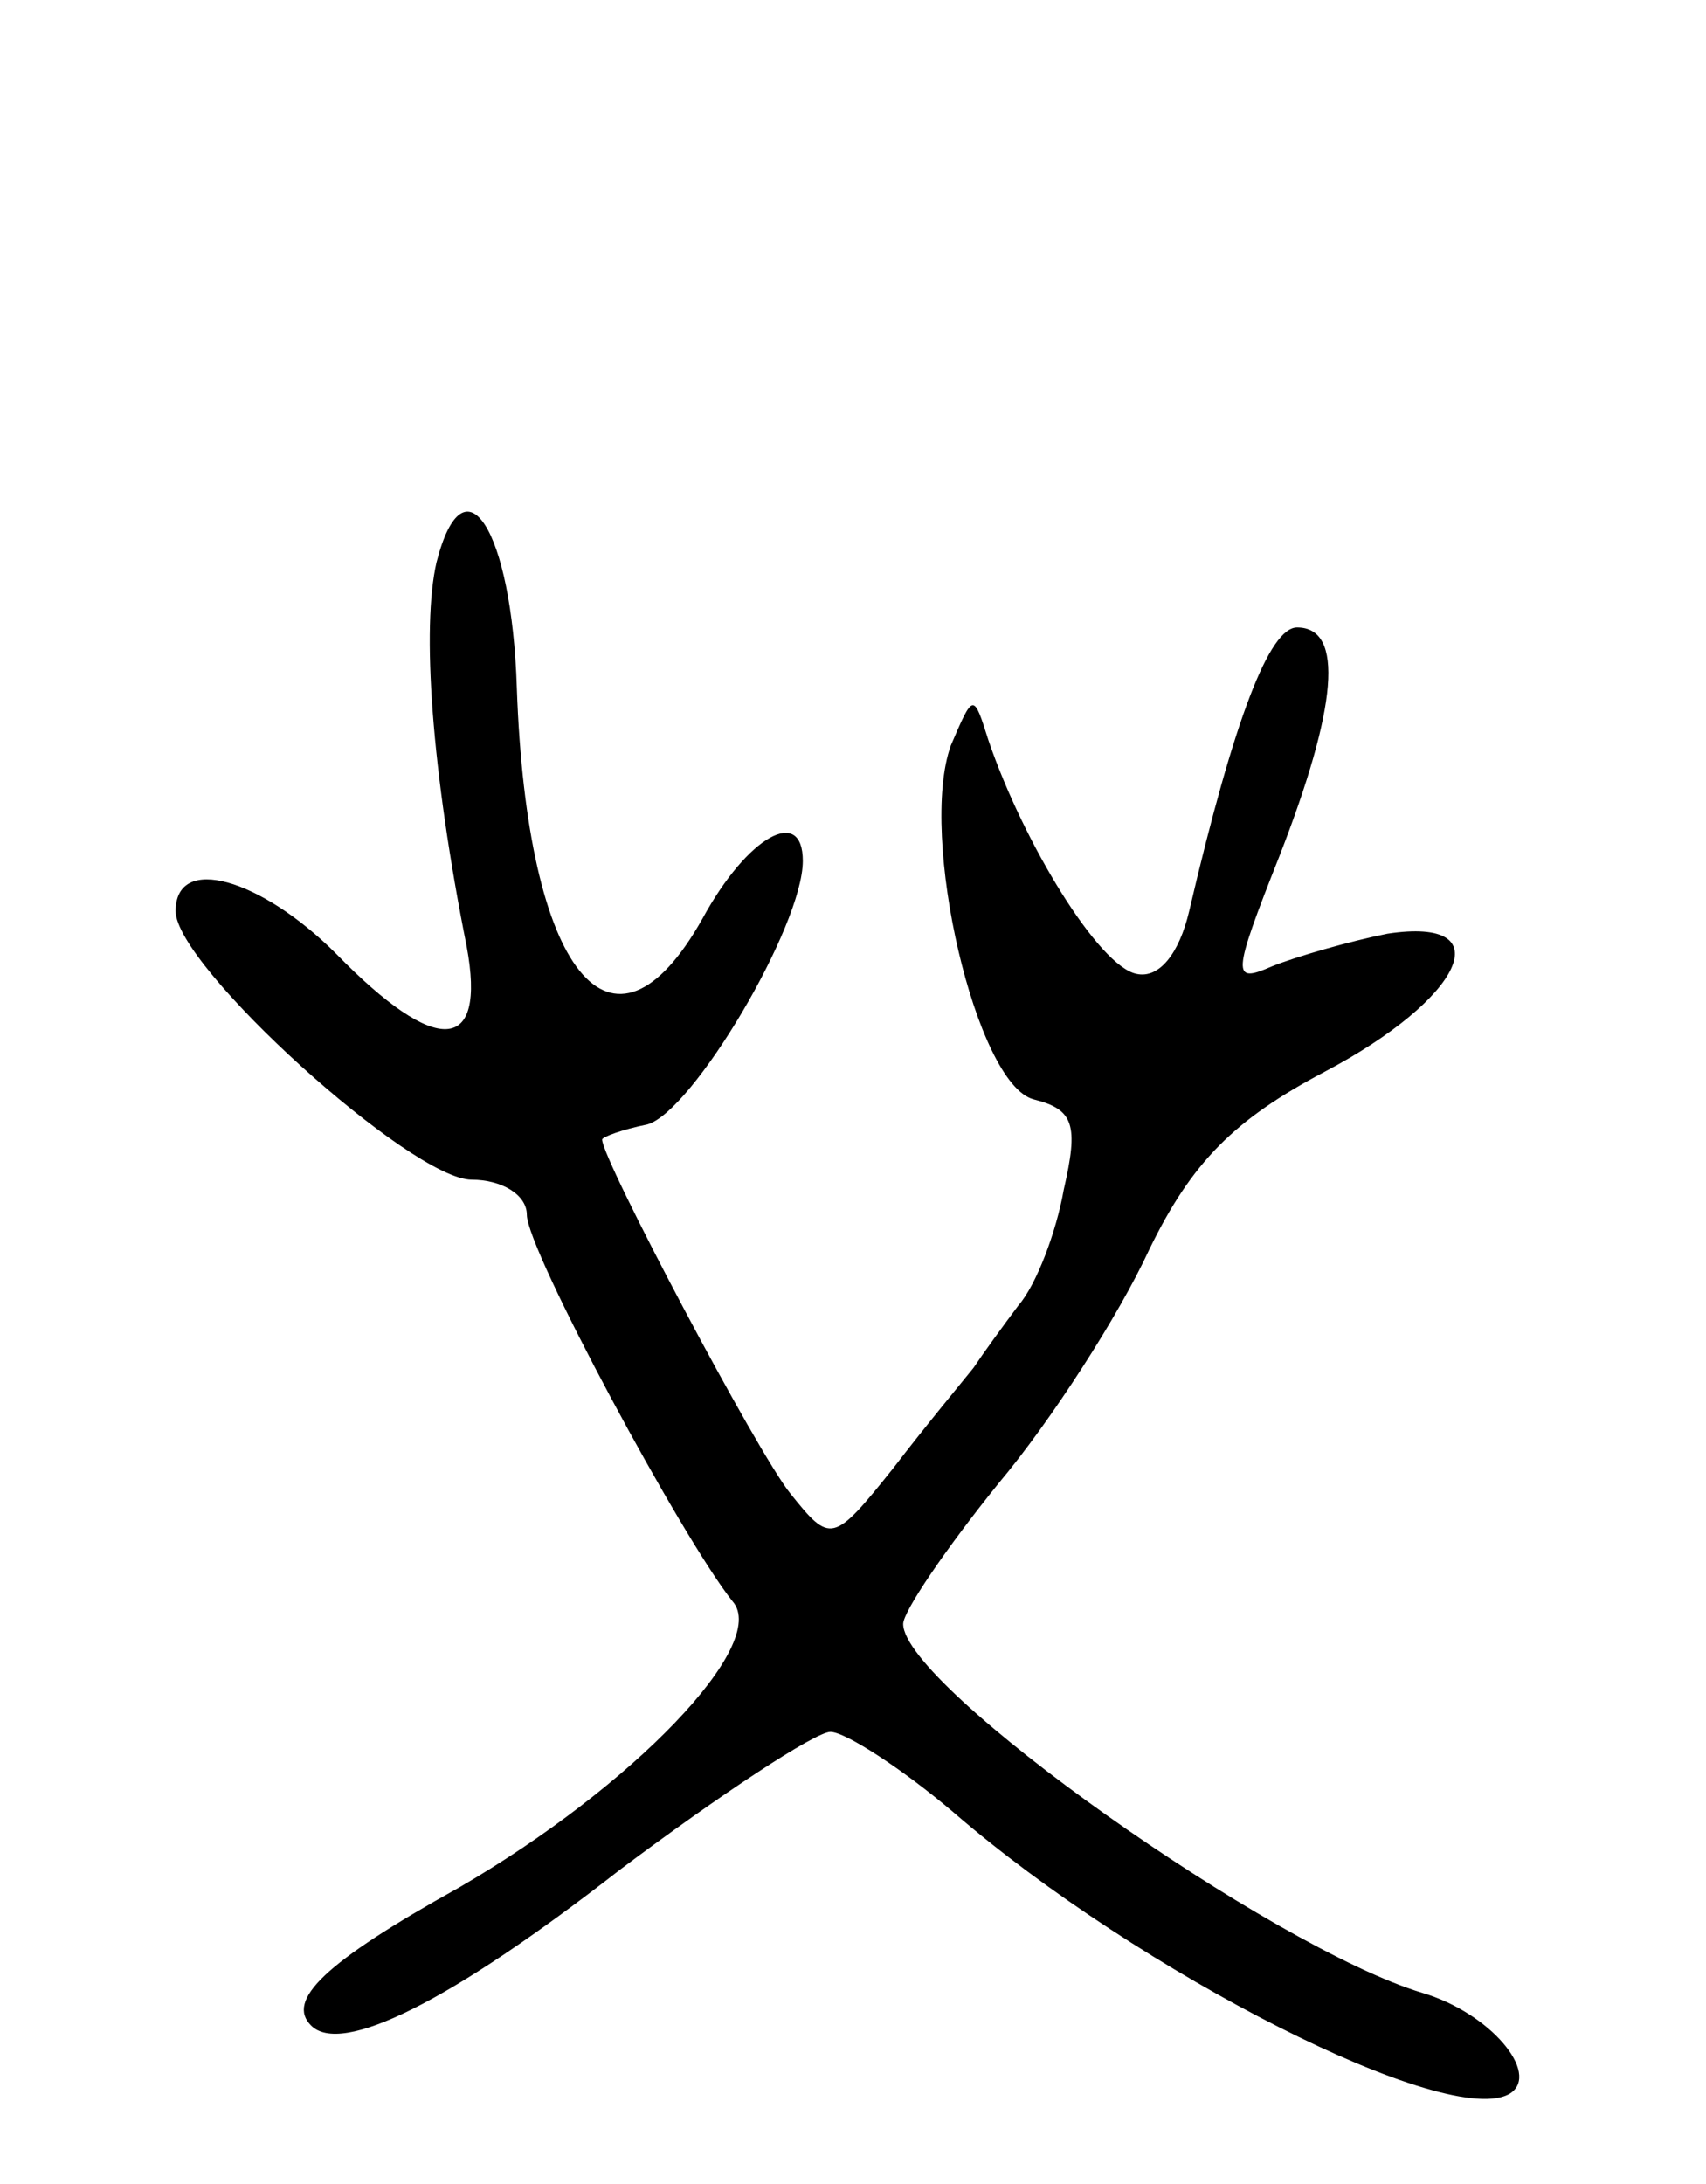 <svg version="1.0" xmlns="http://www.w3.org/2000/svg"
 width="68pt" height="87pt" viewBox="0 0 68 87"
 preserveAspectRatio="xMidYMid meet">
<g transform="translate(0,87) scale(0.1,-0.1)"
fill="#000000" stroke="none">
<path d="M174 646 c-6 -26 -2 -83 12 -153 8 -43 -12 -44 -52 -3 -30 30 -64 40
-64 17 0 -22 94 -107 118 -107 12 0 22 -6 22 -14 0 -14 62 -129 82 -154 15
-17 -40 -74 -109 -114 -54 -30 -69 -45 -59 -55 12 -12 55 9 123 62 40 30 78
55 84 55 6 0 29 -15 49 -32 74 -64 198 -127 222 -112 12 8 -8 32 -35 40 -60
18 -207 122 -207 147 0 5 17 30 38 56 21 25 48 67 60 93 17 35 34 52 70 71 55
29 71 62 25 55 -15 -3 -36 -9 -46 -13 -16 -7 -16 -4 3 44 23 59 26 91 7 91
-11 0 -25 -36 -43 -113 -4 -17 -12 -27 -21 -25 -15 3 -45 52 -59 93 -6 19 -6
19 -15 -2 -13 -36 10 -135 33 -141 16 -4 18 -10 12 -36 -3 -17 -11 -38 -18
-46 -6 -8 -14 -19 -18 -25 -4 -5 -19 -23 -32 -40 -24 -30 -25 -30 -41 -10 -13
16 -75 133 -75 141 0 1 8 4 18 6 18 5 62 79 62 105 0 22 -22 10 -40 -23 -36
-64 -70 -22 -74 92 -2 63 -21 93 -32 50z"/>
</g>
</svg>
